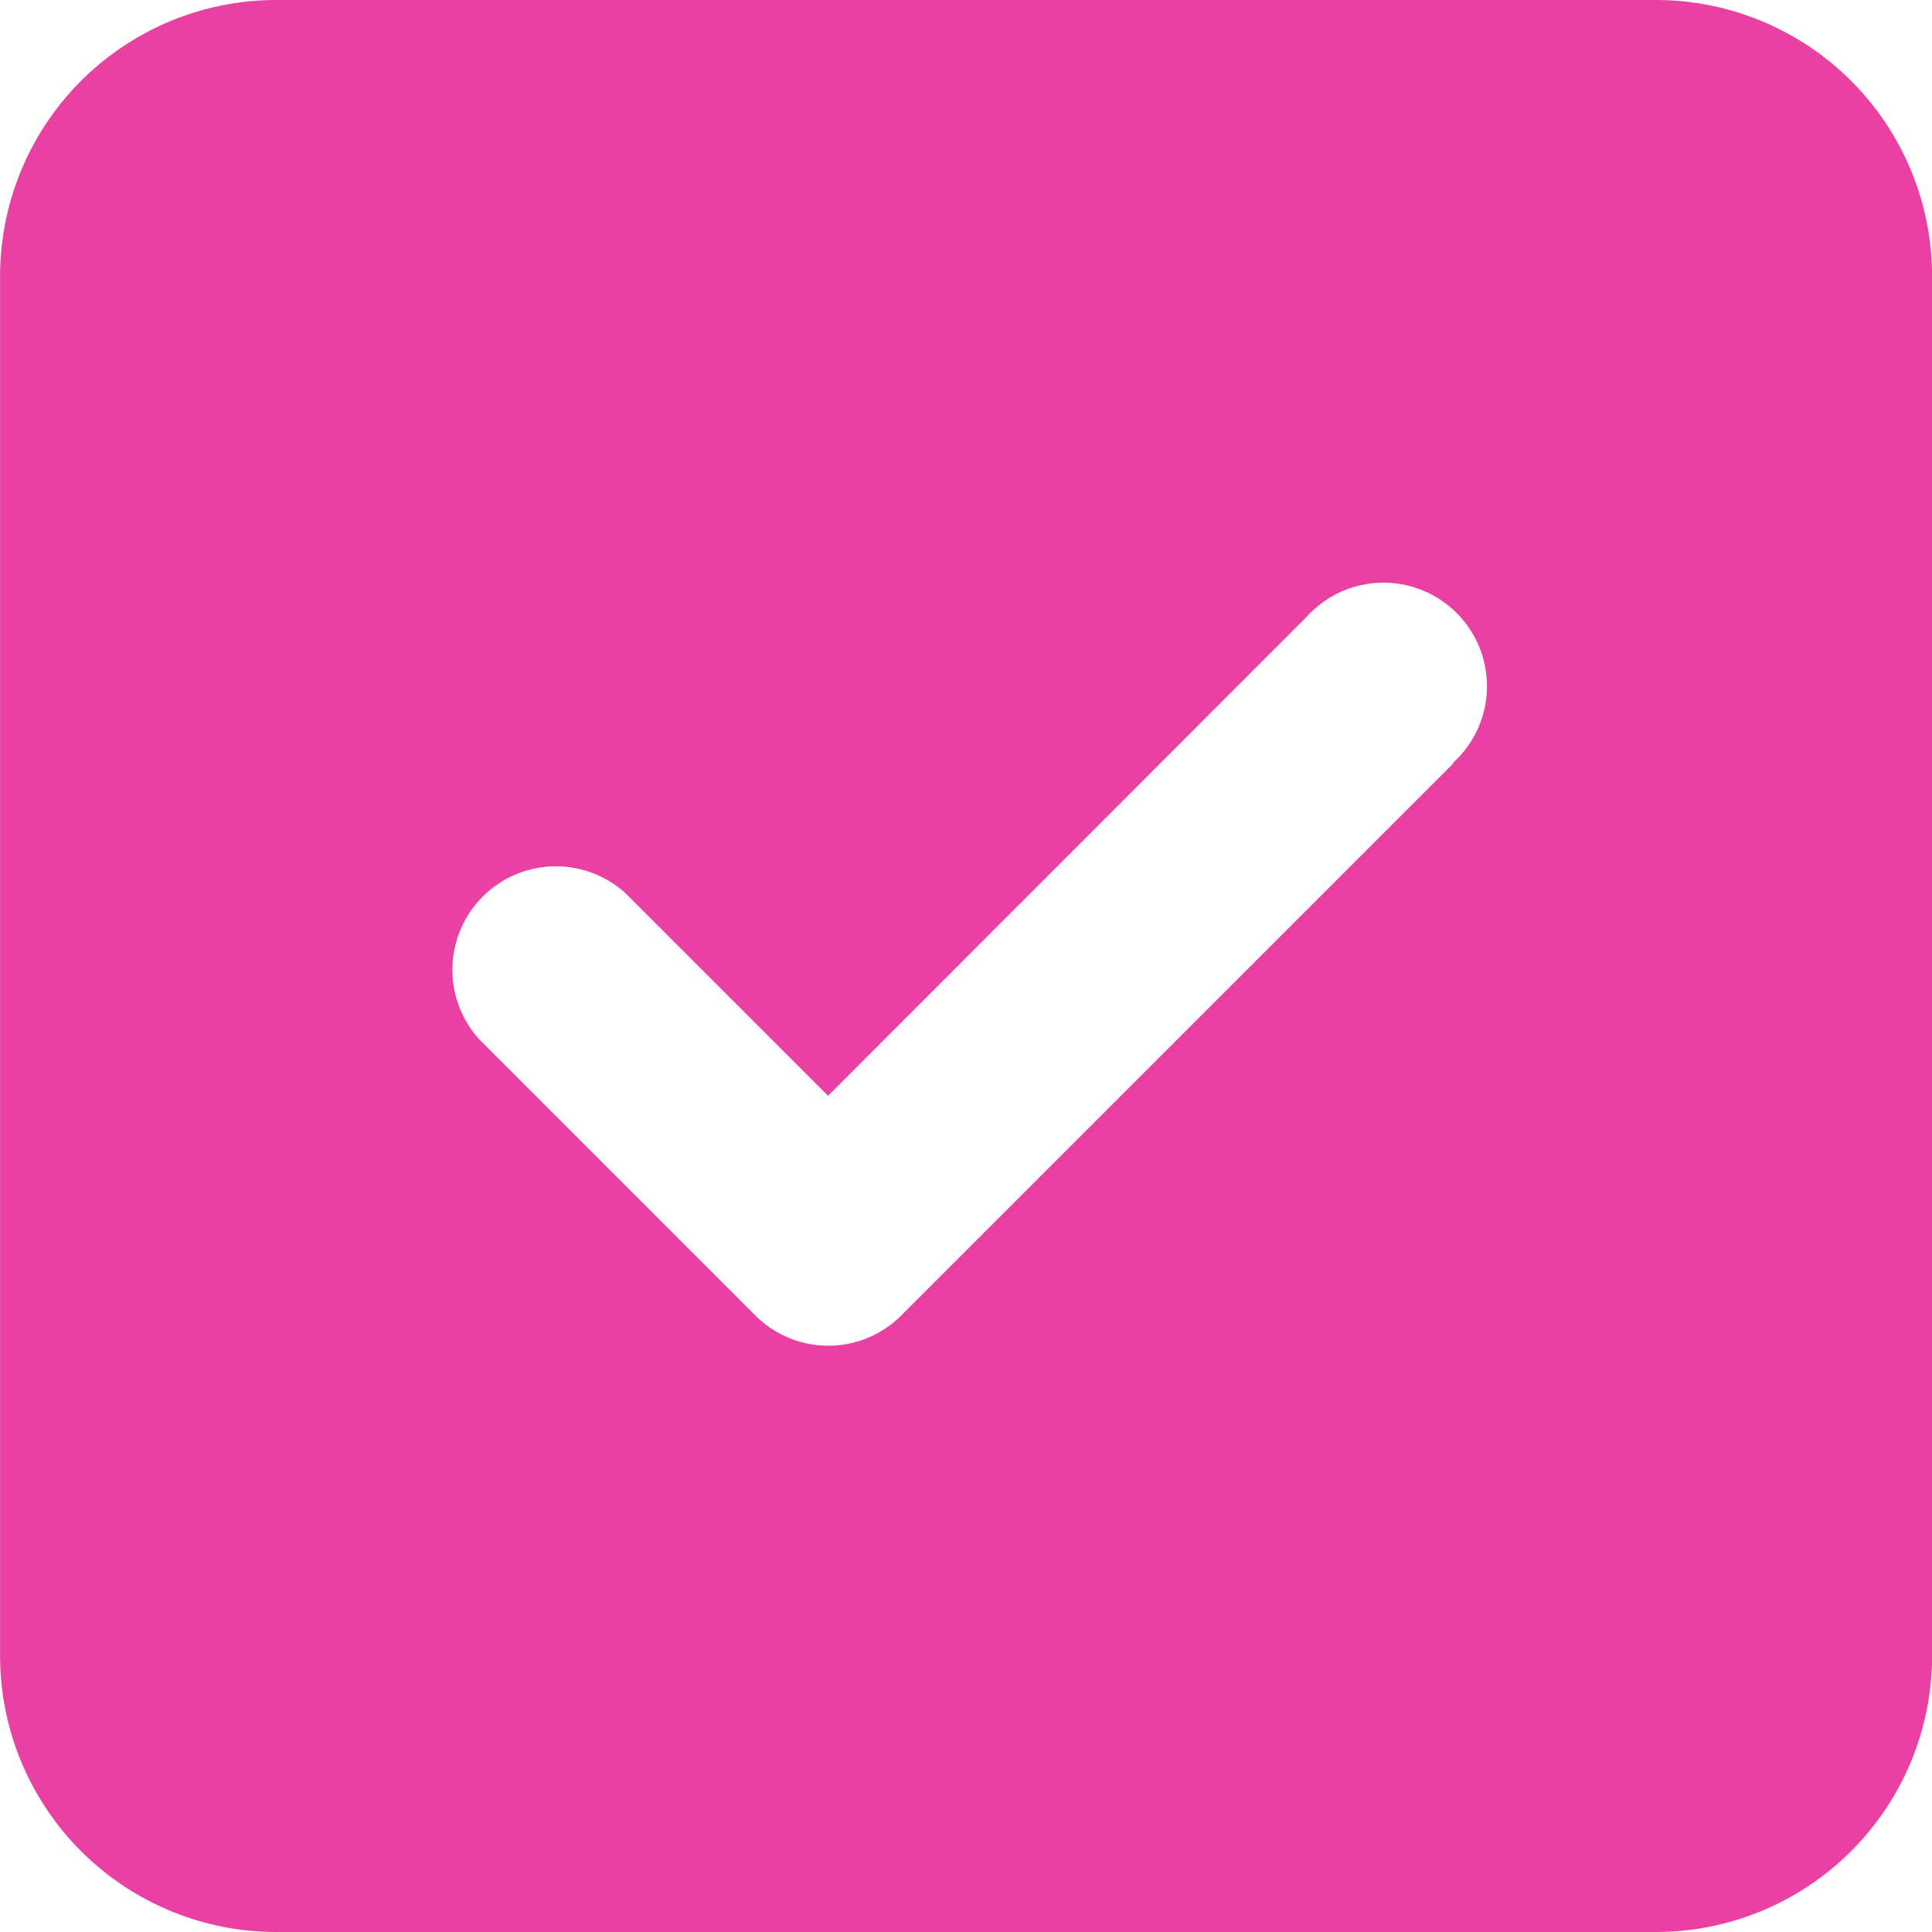 <svg id="Layer_1" data-name="Layer 1" xmlns="http://www.w3.org/2000/svg" viewBox="0 0 448 448"><defs><style>.cls-1{fill:#ea40a4;}</style></defs><path class="cls-1" d="M64,32A64.06,64.06,0,0,0,0,96V416a64.06,64.06,0,0,0,64,64H384a64.06,64.06,0,0,0,64-64V96a64.06,64.06,0,0,0-64-64ZM337,209,209,337a23.9,23.9,0,0,1-33.9,0l-64-64A24,24,0,0,1,145,239.1l47,47L303,175a24,24,0,1,1,33.9,33.9Z" transform="translate(0.02 -32)"/></svg>